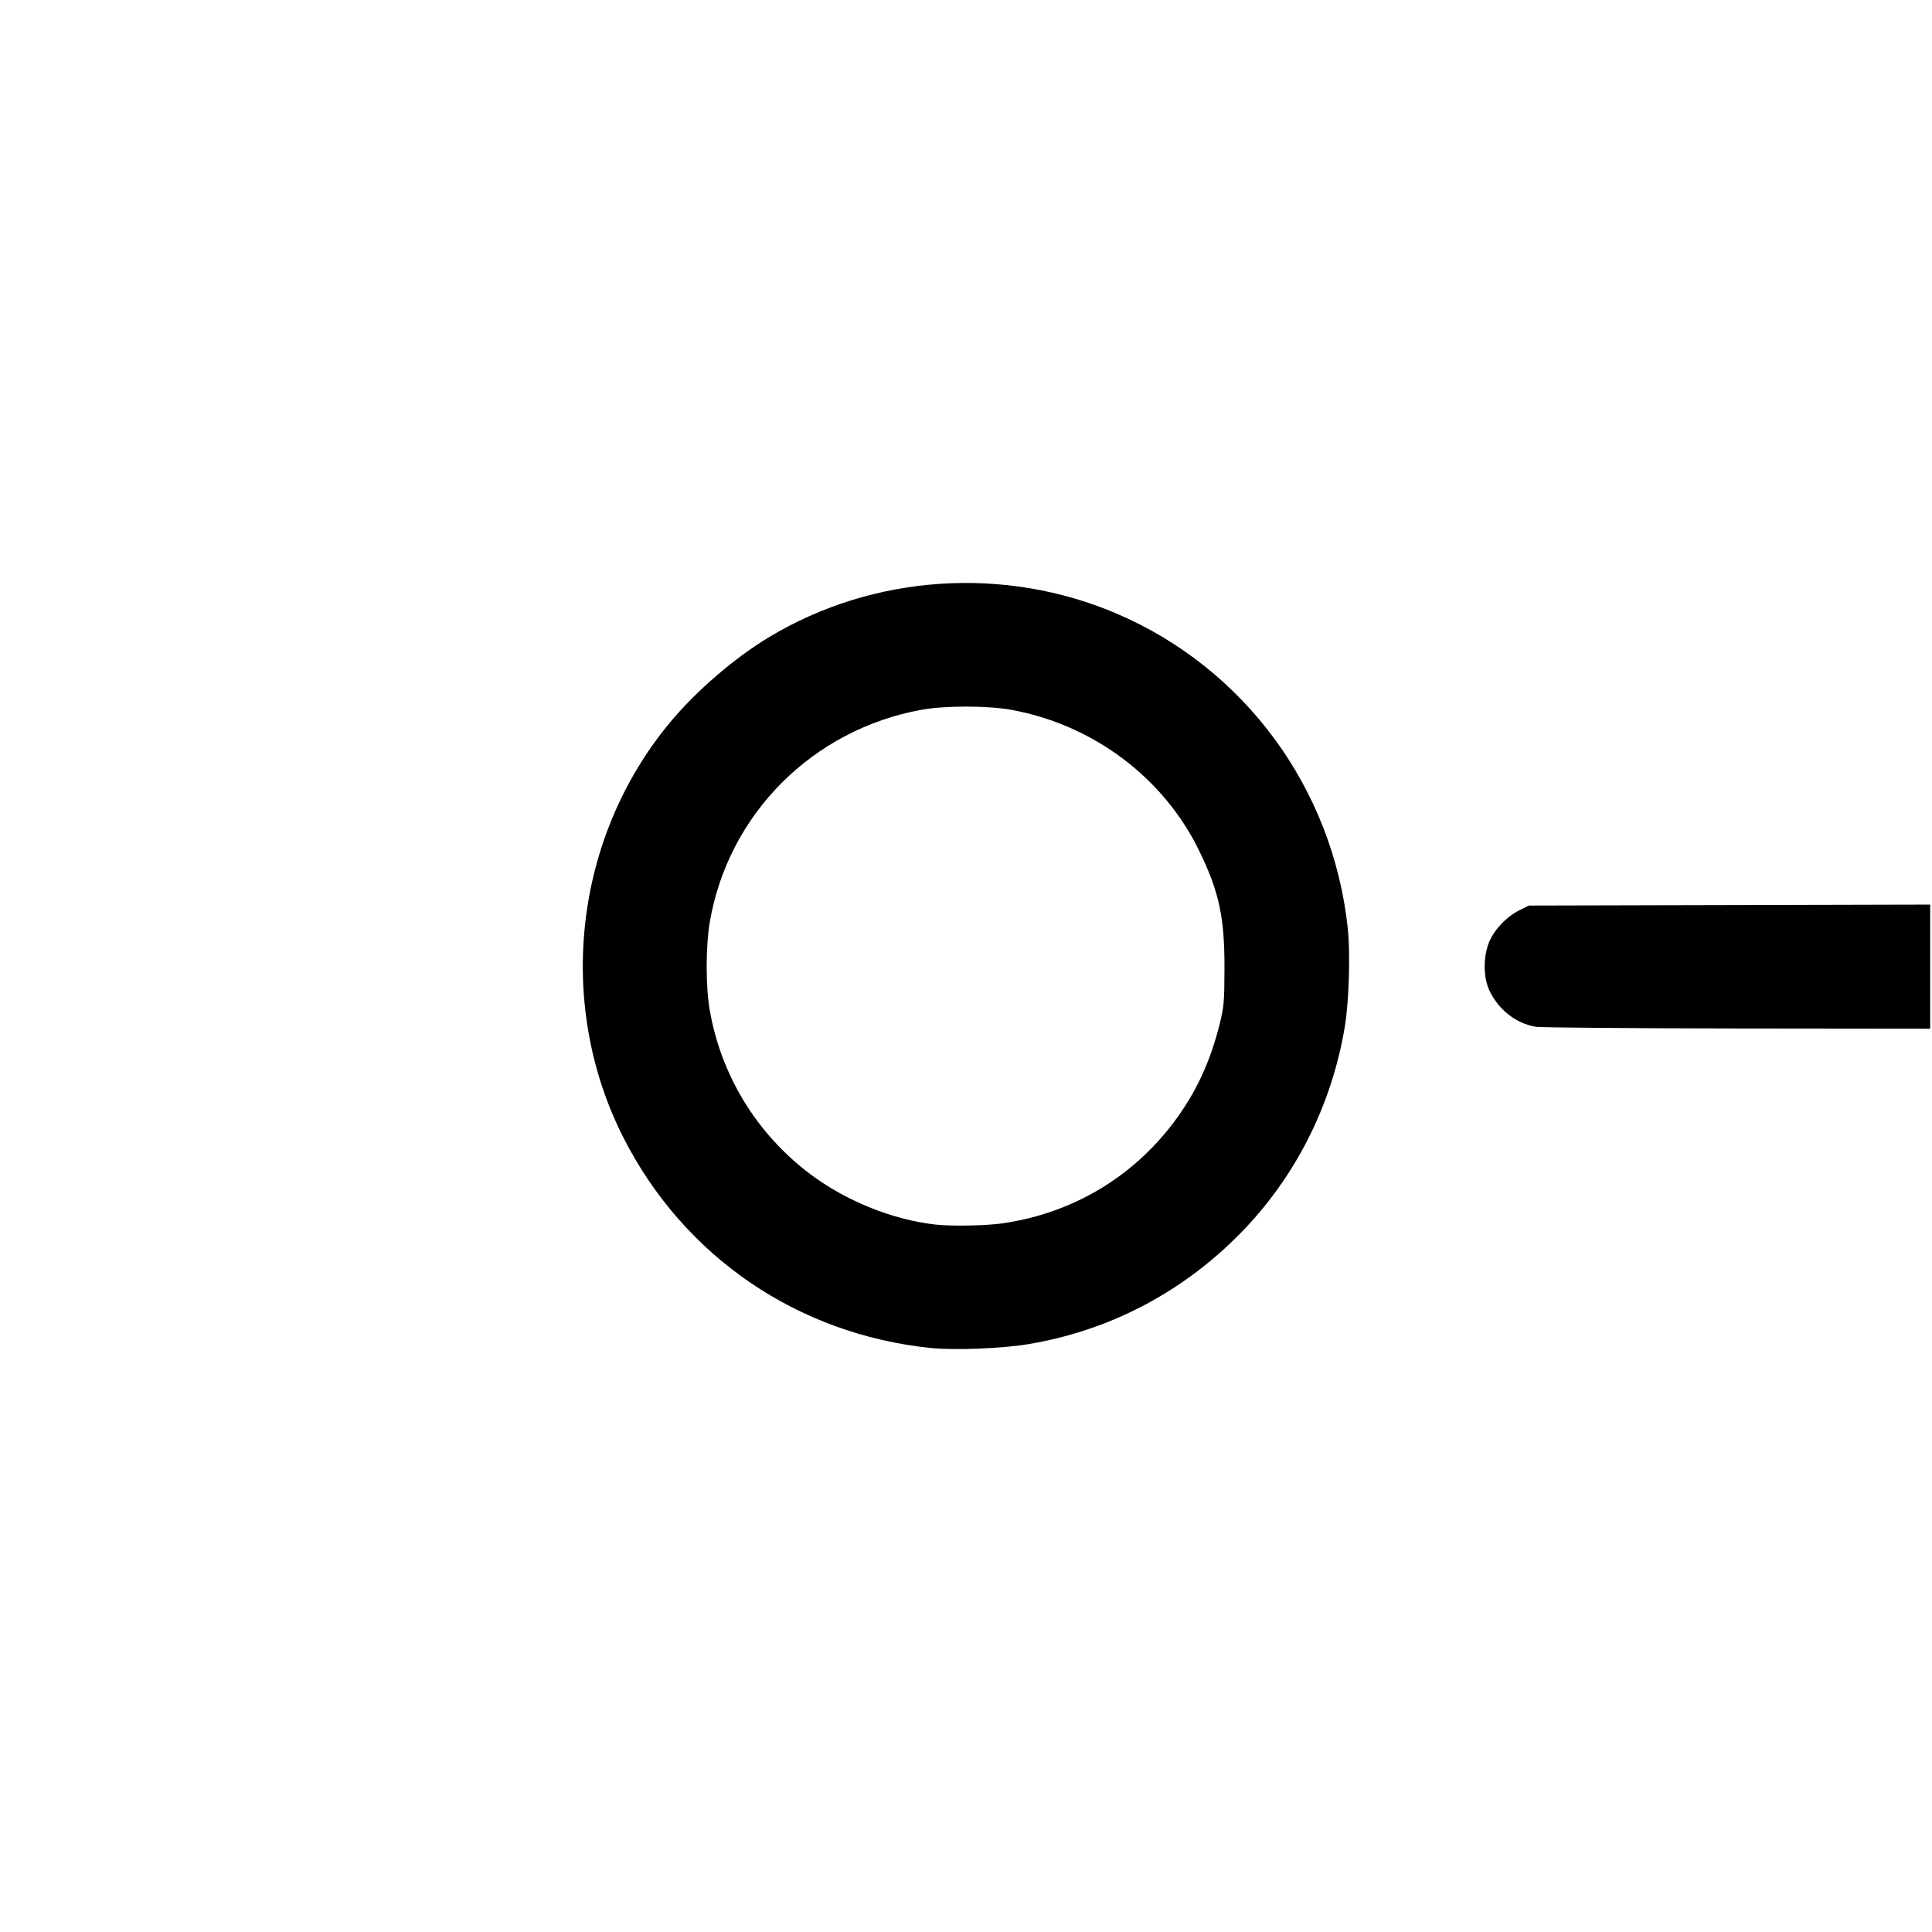 <?xml version="1.0" encoding="UTF-8" standalone="no"?>
<!-- Created with Inkscape (http://www.inkscape.org/) -->

<svg
   width="27.648mm"
   height="27.648mm"
   viewBox="0 0 27.648 27.648"
   version="1.1"
   id="svg1"
   xml:space="preserve"
   inkscape:export-filename="sq0001-p3.svg"
   inkscape:export-xdpi="96"
   inkscape:export-ydpi="96"
   xmlns:inkscape="http://www.inkscape.org/namespaces/inkscape"
   xmlns:sodipodi="http://sodipodi.sourceforge.net/DTD/sodipodi-0.dtd"
   xmlns="http://www.w3.org/2000/svg"
   xmlns:svg="http://www.w3.org/2000/svg"><sodipodi:namedview
     id="namedview1"
     pagecolor="#505050"
     bordercolor="#eeeeee"
     borderopacity="1"
     inkscape:showpageshadow="0"
     inkscape:pageopacity="0"
     inkscape:pagecheckerboard="0"
     inkscape:deskcolor="#505050"
     inkscape:document-units="mm" /><defs
     id="defs1" /><g
     inkscape:label="Camada 1"
     inkscape:groupmode="layer"
     id="layer1"
     transform="translate(251.261,-46.517)"><path
       d="m -251.261,46.517 h 27.648 v 27.648 h -27.648 z"
       style="fill:none;stroke:none;stroke-width:0.049"
       id="path12"
       inkscape:export-filename="sq0003-end.svg"
       inkscape:export-xdpi="96"
       inkscape:export-ydpi="96" /><path
       d="m -233.751,60.341 a 3.686,3.686 0 0 0 -7.373,0 3.686,3.686 0 0 0 7.373,0 z"
       style="fill:none;stroke:none;stroke-width:0.049"
       id="path17" /><path
       d="m -231.907,60.341 a 5.53,5.53 0 0 0 -11.059,0 5.53,5.53 0 0 0 11.059,0 z"
       style="fill:none;stroke:none;stroke-width:0.049"
       id="path18" /><path
       d="m -223.613,59.419 h -5.53 a 0.922,0.922 0 0 0 0,1.843 h 5.53"
       style="fill:none;stroke:none;stroke-width:0.049"
       id="path68" /><path
       style="fill:#000000;stroke:none;stroke-width:0.102"
       d="m -237.946,65.807 c -1.905,-0.198 -3.527,-1.308 -4.391,-3.005 -0.977,-1.919 -0.71,-4.297 0.667,-5.95 0.375,-0.45 0.919,-0.918 1.411,-1.215 1.493,-0.901 3.374,-1.027 4.985,-0.336 1.826,0.784 3.085,2.499 3.3,4.496 0.039,0.359 0.018,1.053 -0.042,1.412 -0.188,1.132 -0.714,2.168 -1.509,2.972 -0.832,0.842 -1.877,1.384 -3.035,1.574 -0.373,0.061 -1.051,0.087 -1.386,0.052 z m 1.061,-1.788 c 0.975,-0.147 1.828,-0.654 2.418,-1.437 0.315,-0.419 0.52,-0.855 0.657,-1.398 0.065,-0.259 0.071,-0.331 0.072,-0.821 0.001,-0.721 -0.077,-1.083 -0.36,-1.667 -0.509,-1.05 -1.52,-1.808 -2.691,-2.021 -0.338,-0.061 -0.949,-0.062 -1.283,-10e-4 -1.561,0.283 -2.769,1.495 -3.032,3.041 -0.058,0.343 -0.059,0.921 -8.5e-4,1.254 0.163,0.94 0.672,1.772 1.436,2.348 0.513,0.387 1.193,0.66 1.804,0.725 0.24,0.026 0.738,0.015 0.981,-0.022 z"
       id="path112" /><path
       style="fill:#000000;stroke:none;stroke-width:0.102"
       d="m -229.289,61.209 c -0.28,-0.047 -0.532,-0.246 -0.659,-0.52 -0.085,-0.183 -0.089,-0.462 -0.009,-0.675 0.068,-0.181 0.253,-0.379 0.442,-0.472 l 0.134,-0.066 2.871,-0.007 2.871,-0.007 v 0.888 0.888 l -2.763,-0.003 c -1.52,-0.002 -2.818,-0.013 -2.886,-0.024 z"
       id="path113" /></g></svg>
